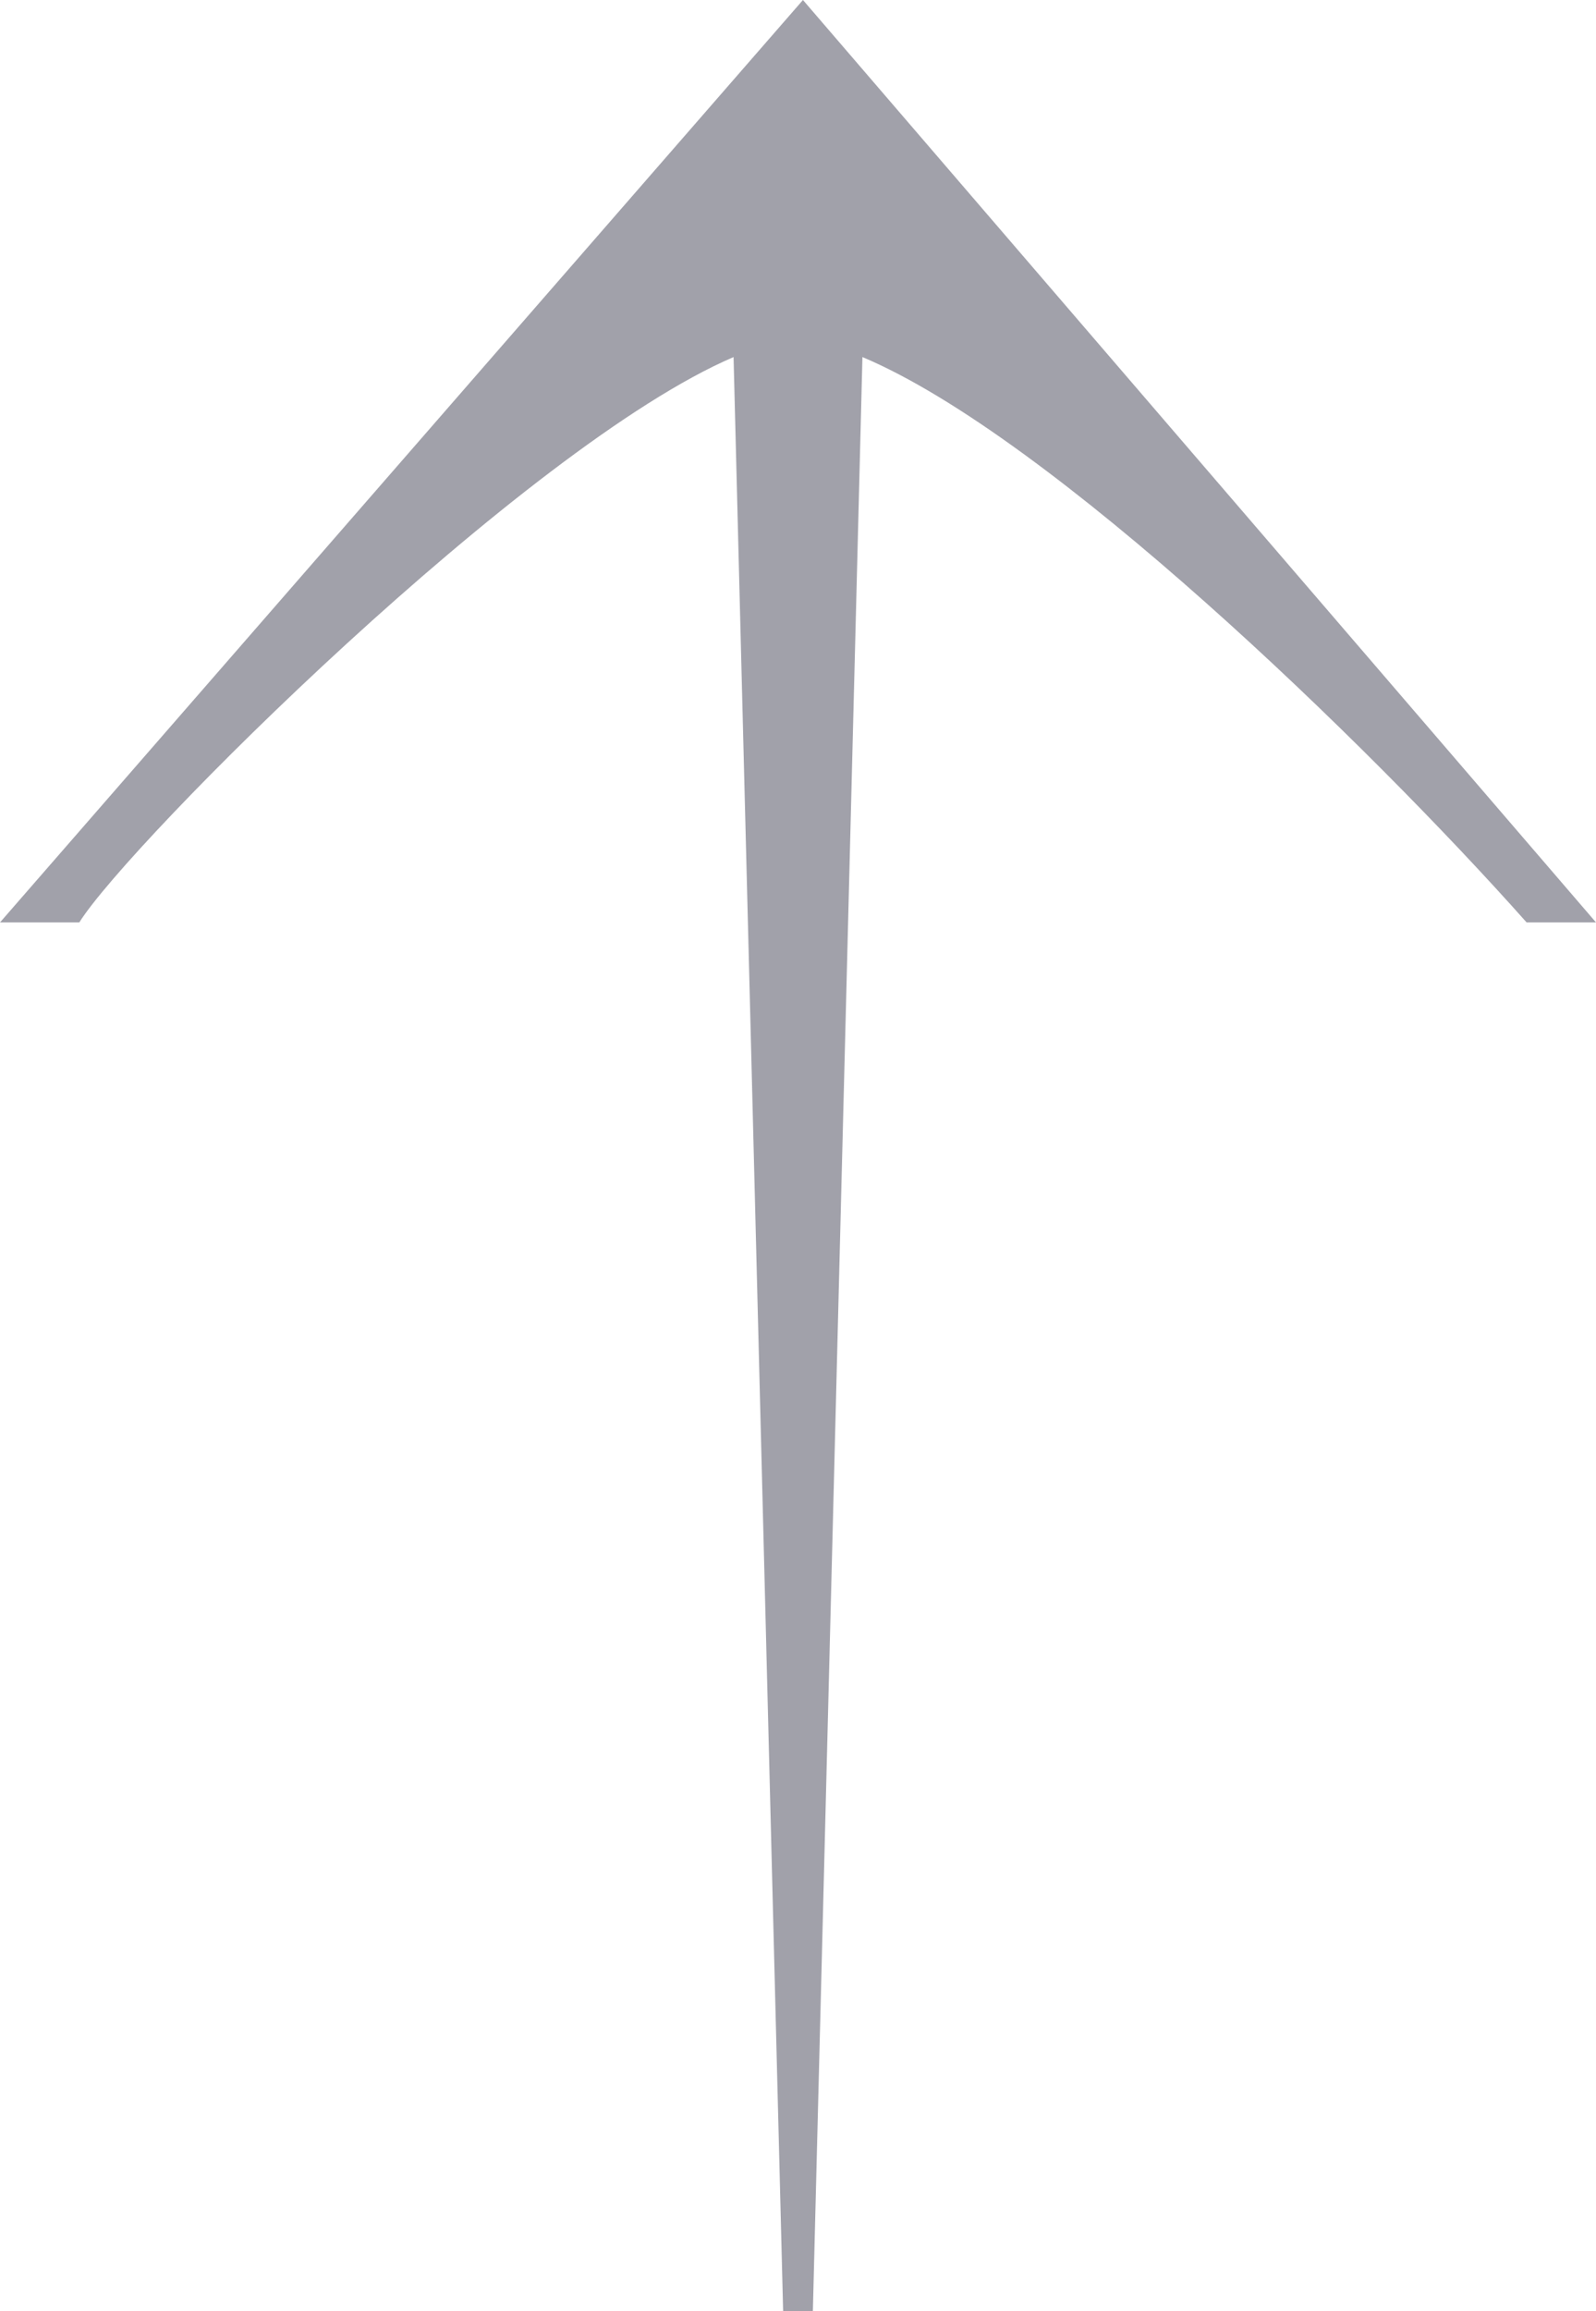 <?xml version="1.0" encoding="utf-8"?>
<!-- Generator: Adobe Illustrator 25.4.1, SVG Export Plug-In . SVG Version: 6.00 Build 0)  -->
<svg version="1.1" id="Capa_1" xmlns="http://www.w3.org/2000/svg" xmlns:xlink="http://www.w3.org/1999/xlink" x="0px" y="0px"
	 viewBox="0 0 16.1 23.3" style="enable-background:new 0 0 16.1 23.3;" xml:space="preserve">
<style type="text/css">
	.st0{fill:#A1A1AA;}
</style>
<g>
	<path class="st0" d="M8.7,3.6L8.2,23.3H7.9L7.4,3.6C5.3,4.5,1.3,8.5,0.8,9.3H0L8.1,0l8,9.3h-0.7C13.8,7.5,10.6,4.4,8.7,3.6z"/>
</g>
</svg>
